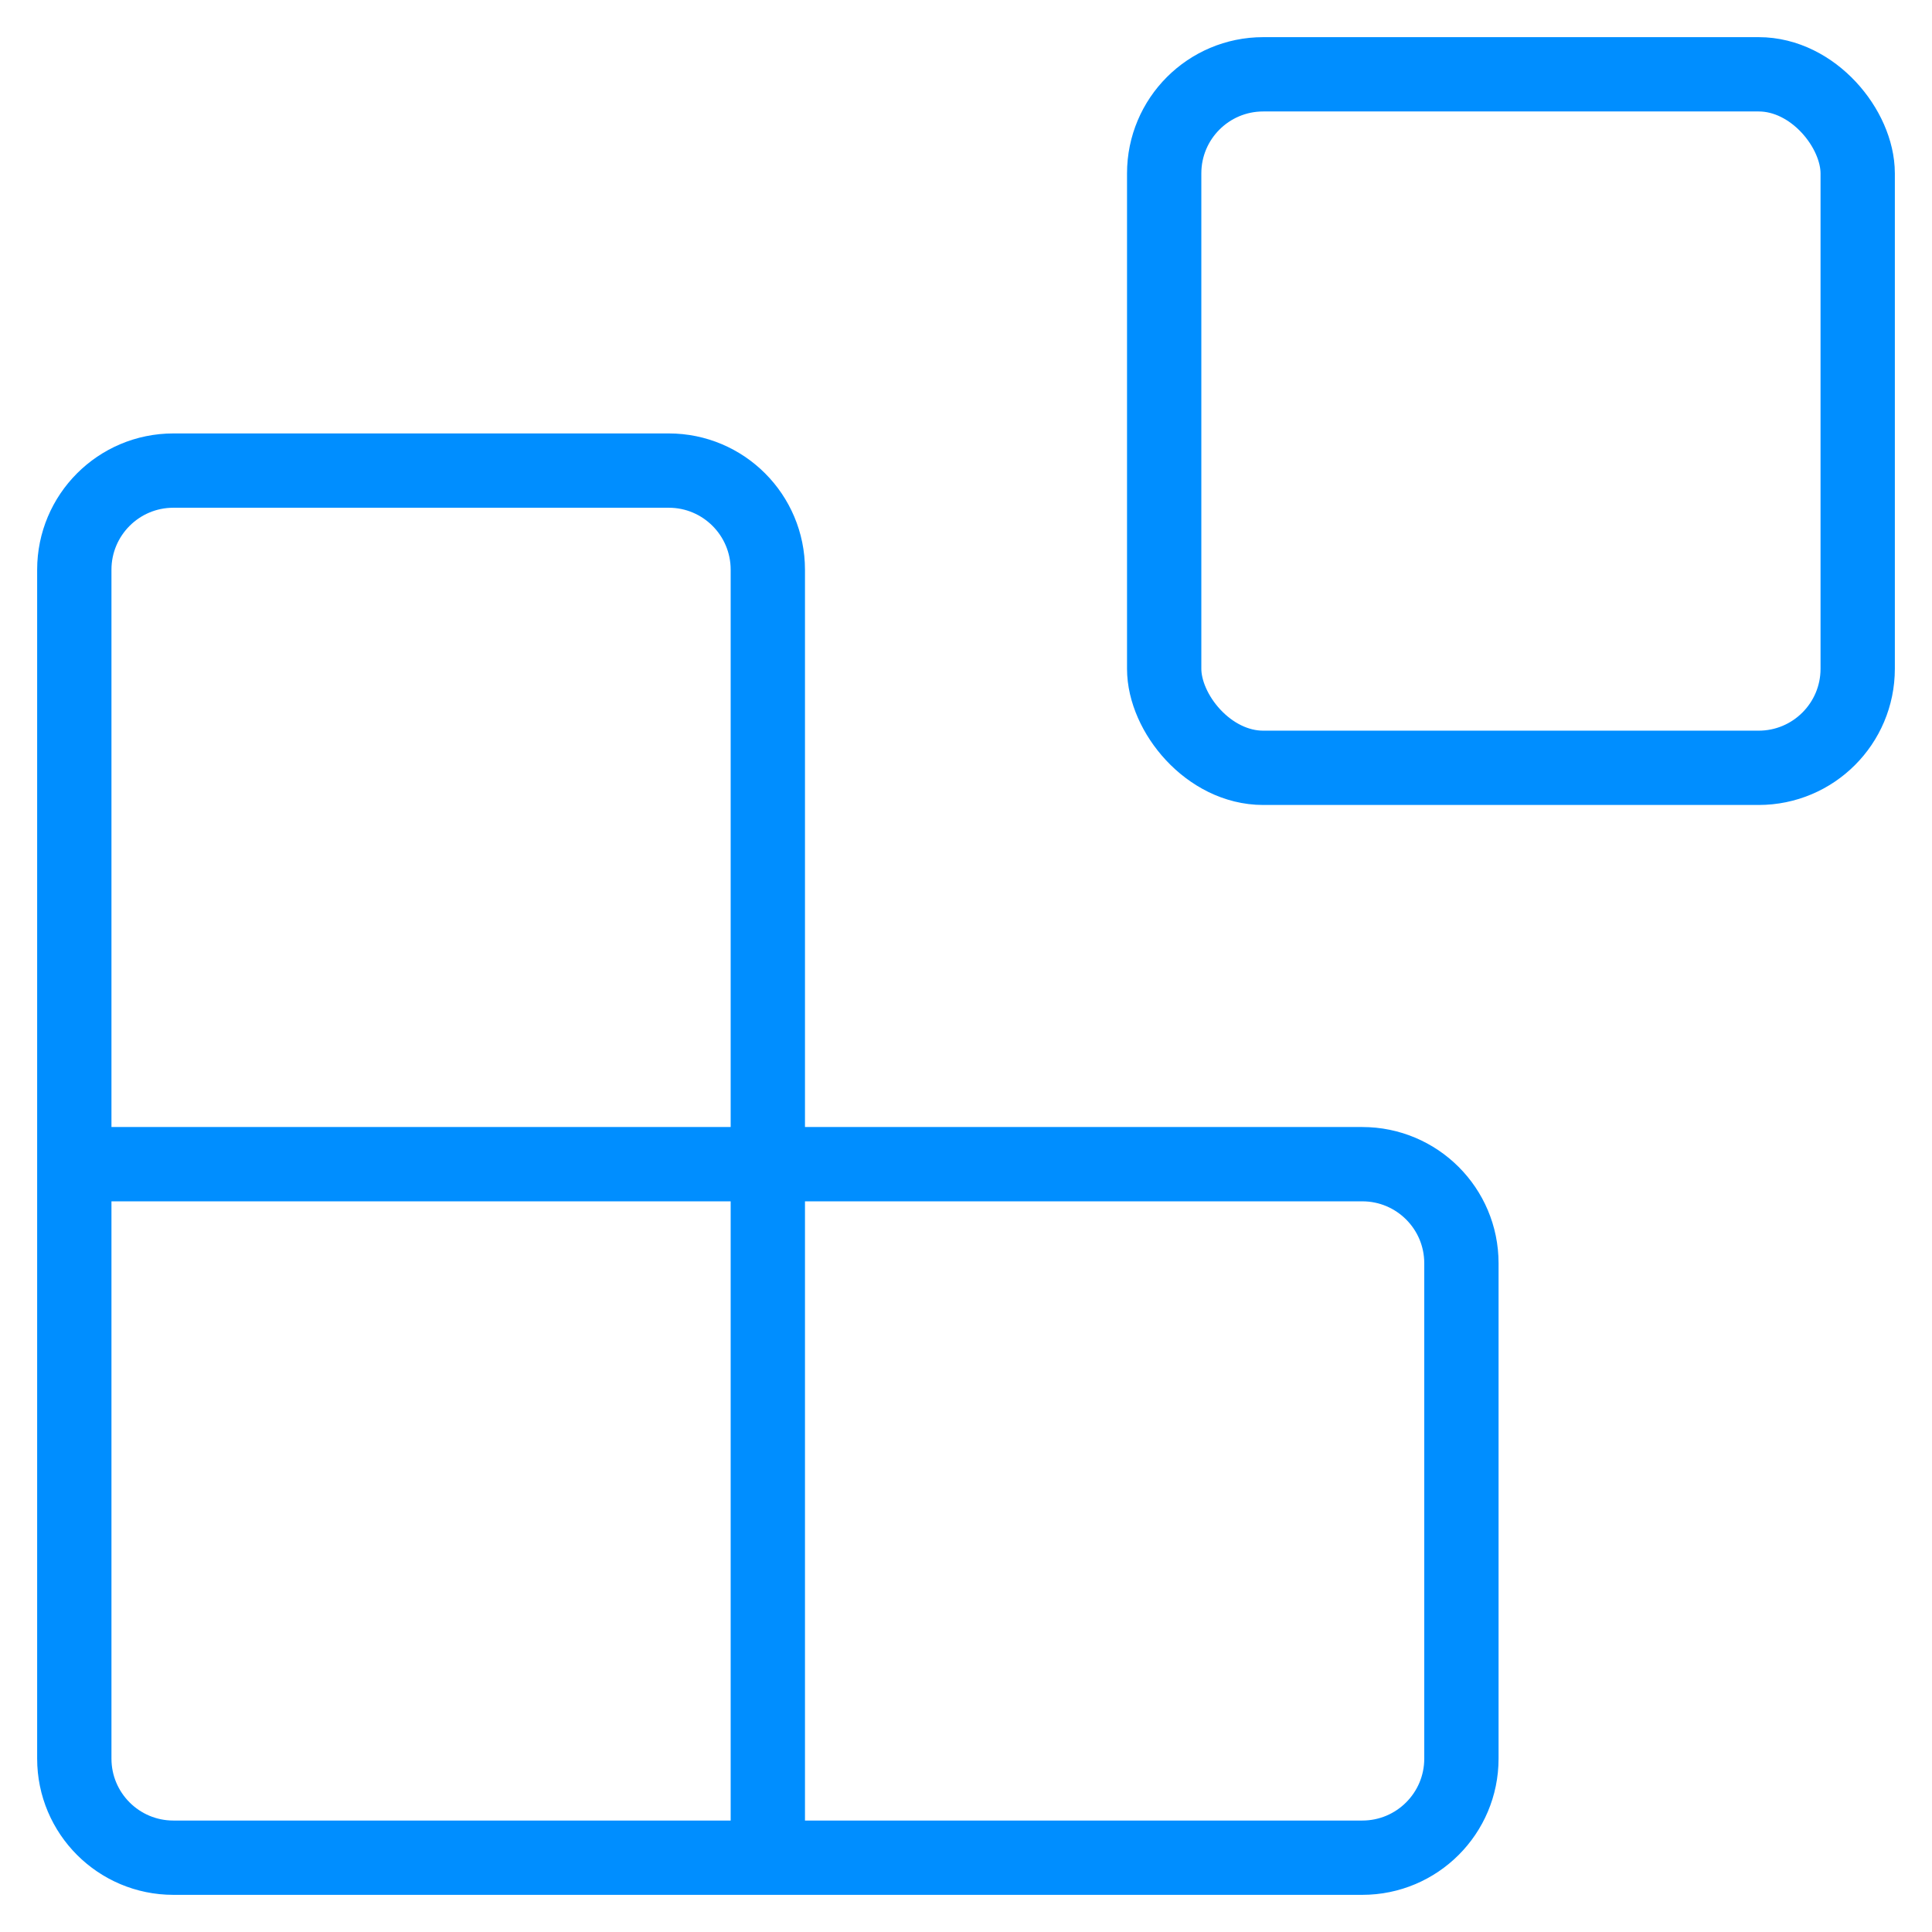 <?xml version="1.0" encoding="UTF-8"?>
<svg width="26px" height="26px" viewBox="0 0 26 26" version="1.1" xmlns="http://www.w3.org/2000/svg" xmlns:xlink="http://www.w3.org/1999/xlink">
    <title>编组</title>
    <g id="官网3" stroke="none" stroke-width="1" fill="none" fill-rule="evenodd" stroke-linecap="round" stroke-linejoin="round">
        <g id="coco-AI-zh" transform="translate(-355, -7777)" stroke="#008EFF">
            <g id="编组" transform="translate(356, 7778)">
                <rect id="矩形" x="14.667" y="0" width="9.333" height="9.333" rx="1.333"></rect>
                <path d="M9.333,24 L9.333,6.667 C9.333,5.93 8.736,5.333 8,5.333 L1.333,5.333 C0.597,5.333 0,5.93 0,6.667 L0,22.667 C0,23.403 0.597,24 1.333,24 L17.333,24 C18.07,24 18.667,23.403 18.667,22.667 L18.667,16 C18.667,15.264 18.07,14.667 17.333,14.667 L0,14.667" id="路径"></path>
            </g>
        </g>
    </g>
</svg>